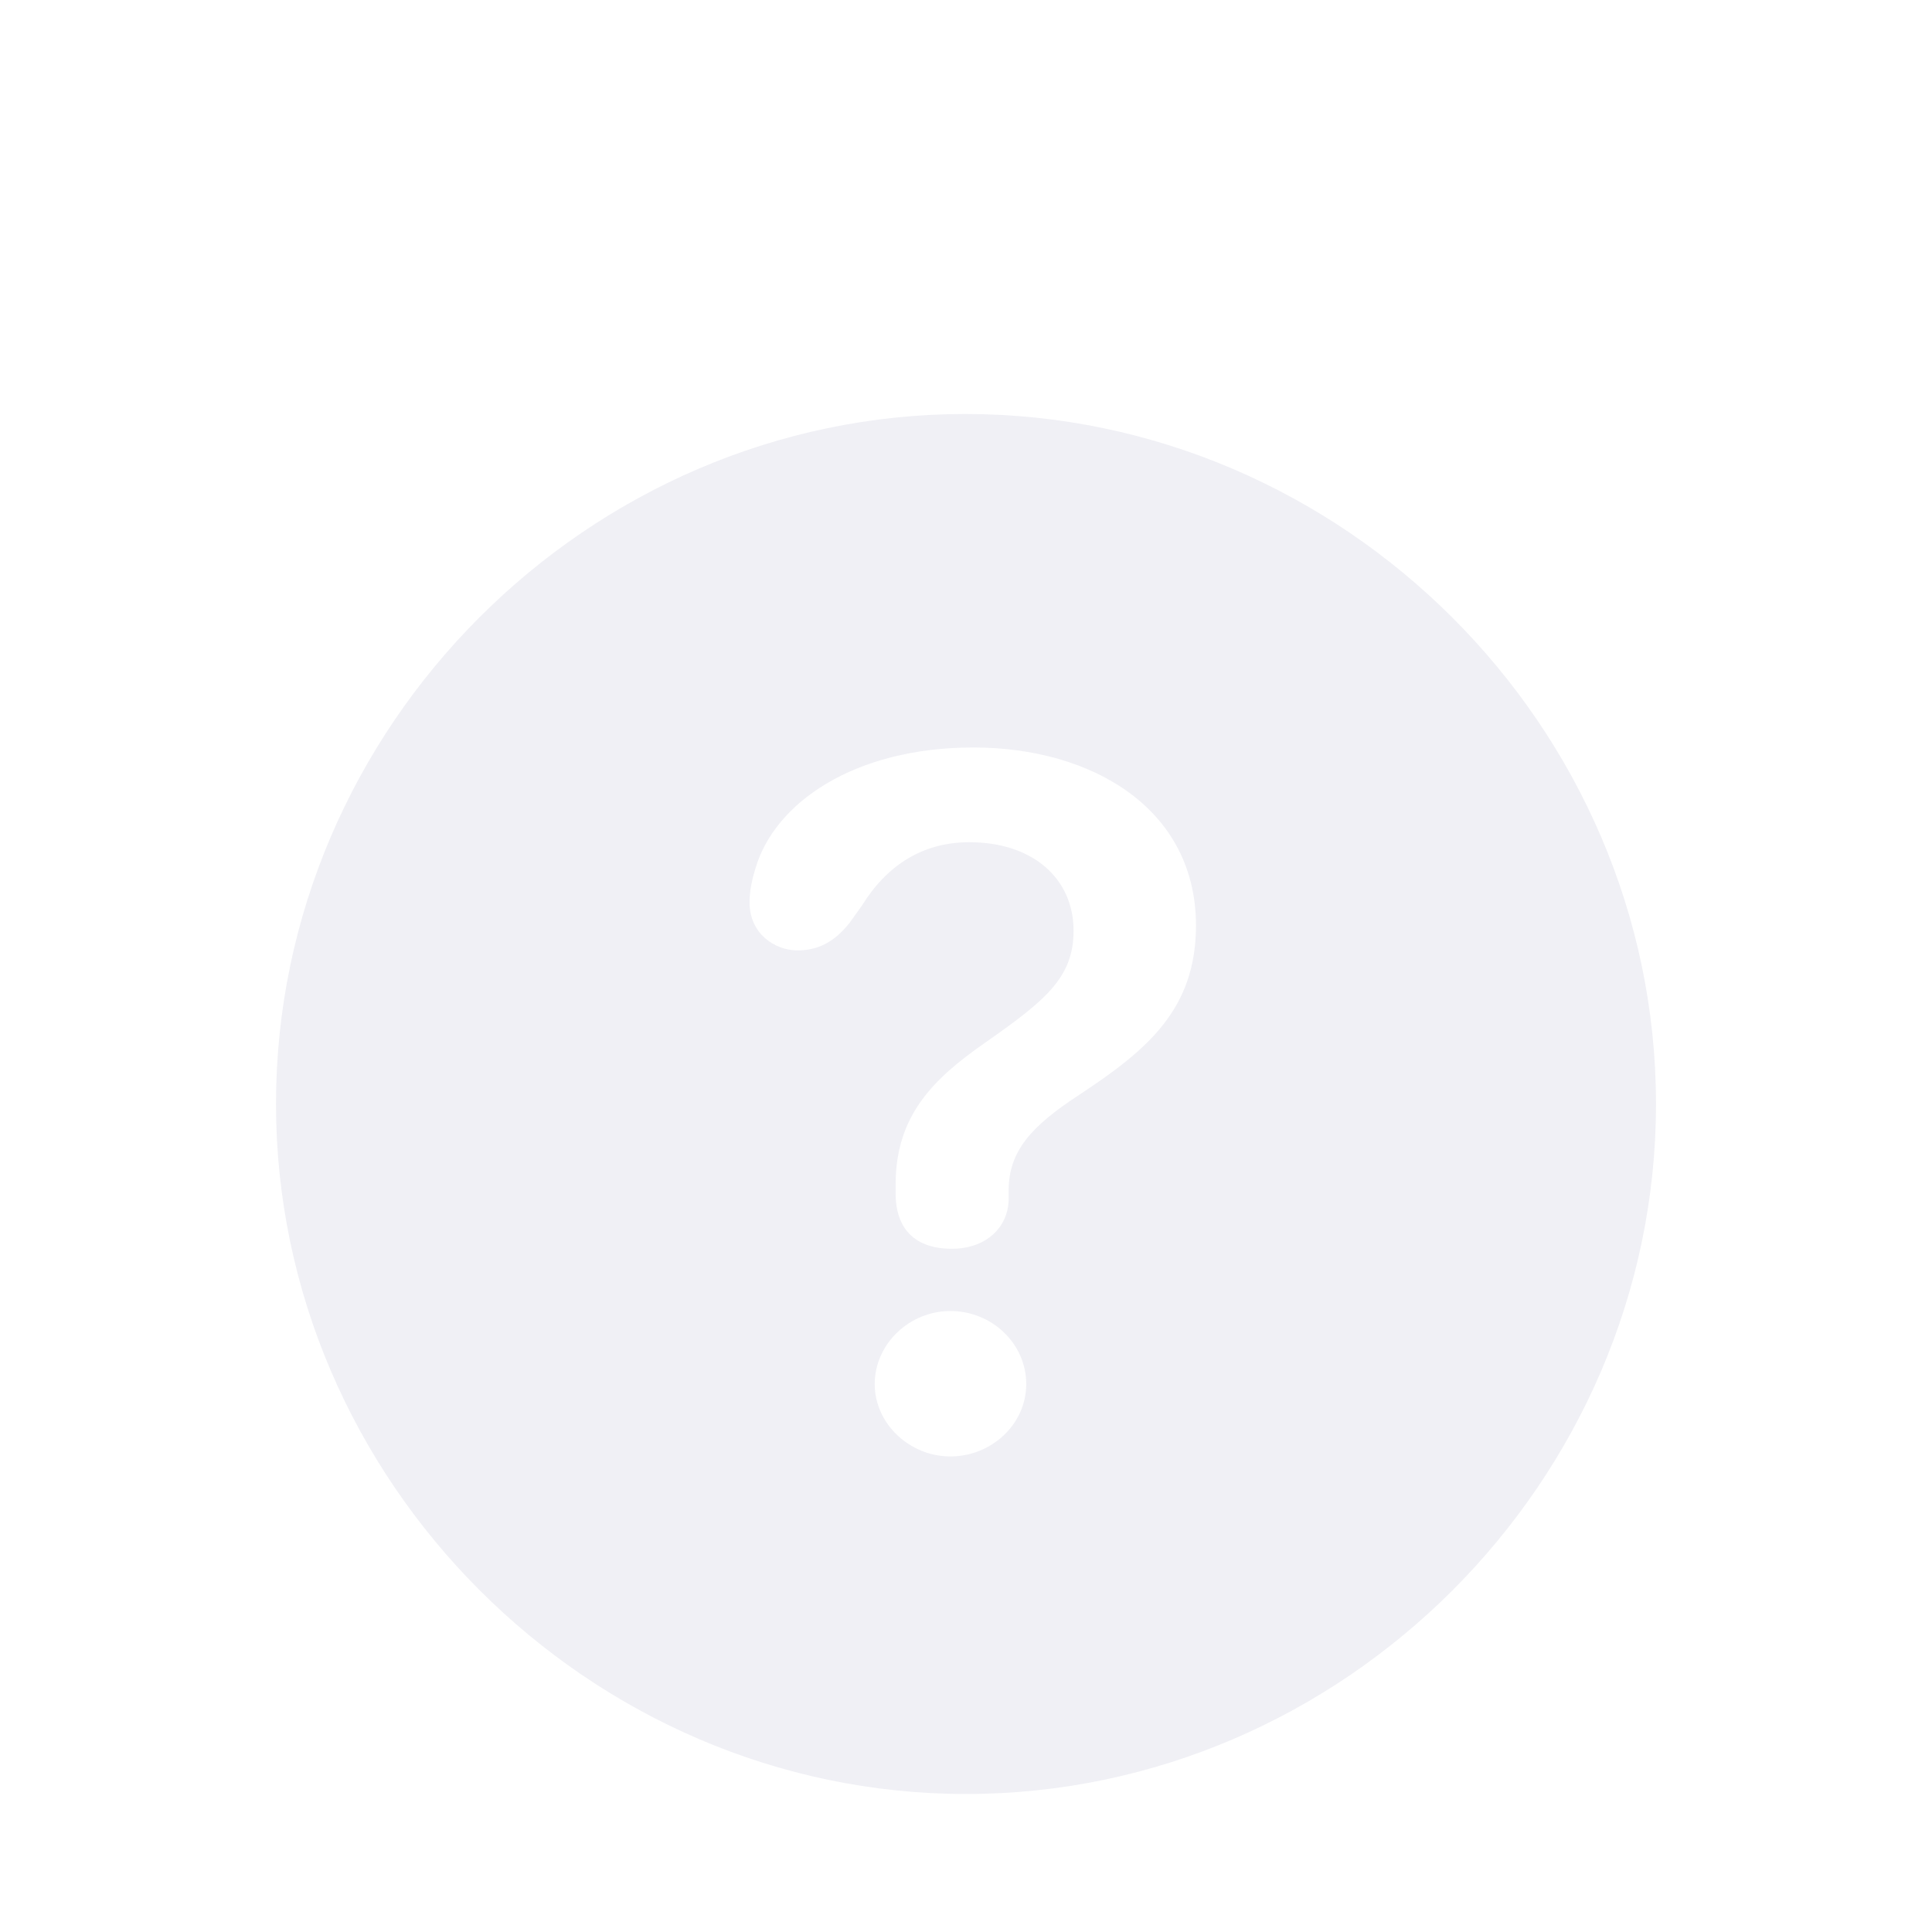 <svg width="28" height="28" viewBox="0 0 28 28" fill="none" xmlns="http://www.w3.org/2000/svg">
<g filter="url(#filter0_ii_1909_4643)">
<path d="M14 24C19.471 24 24 19.461 24 14C24 8.529 19.461 4 13.99 4C8.529 4 4 8.529 4 14C4 19.461 8.539 24 14 24ZM13.794 16.098C13.274 16.098 12.98 15.823 12.98 15.294C12.98 15.255 12.98 15.206 12.98 15.167C12.98 14.167 13.529 13.637 14.255 13.127C15.137 12.51 15.559 12.177 15.559 11.49C15.559 10.726 14.961 10.206 14.049 10.206C13.373 10.206 12.853 10.539 12.49 11.127L12.314 11.373C12.127 11.608 11.902 11.774 11.559 11.774C11.226 11.774 10.863 11.529 10.863 11.078C10.863 10.902 10.902 10.735 10.951 10.578C11.226 9.647 12.363 8.833 14.108 8.833C15.833 8.833 17.333 9.725 17.333 11.412C17.333 12.627 16.627 13.216 15.647 13.863C14.941 14.323 14.618 14.686 14.618 15.255C14.618 15.284 14.618 15.333 14.618 15.373C14.618 15.774 14.304 16.098 13.794 16.098ZM13.774 19.108C13.186 19.108 12.677 18.637 12.677 18.059C12.677 17.48 13.177 17 13.774 17C14.373 17 14.873 17.471 14.873 18.059C14.873 18.647 14.363 19.108 13.774 19.108Z" fill="#F0F0F5"/>
</g>
<defs>
<filter id="filter0_ii_1909_4643" x="4" y="2" width="20" height="26" filterUnits="userSpaceOnUse" color-interpolation-filters="sRGB">
<feFlood flood-opacity="0" result="BackgroundImageFix"/>
<feBlend mode="normal" in="SourceGraphic" in2="BackgroundImageFix" result="shape"/>
<feColorMatrix in="SourceAlpha" type="matrix" values="0 0 0 0 0 0 0 0 0 0 0 0 0 0 0 0 0 0 127 0" result="hardAlpha"/>
<feOffset dy="-2"/>
<feGaussianBlur stdDeviation="2"/>
<feComposite in2="hardAlpha" operator="arithmetic" k2="-1" k3="1"/>
<feColorMatrix type="matrix" values="0 0 0 0 0 0 0 0 0 0 0 0 0 0 0 0 0 0 0.25 0"/>
<feBlend mode="normal" in2="shape" result="effect1_innerShadow_1909_4643"/>
<feColorMatrix in="SourceAlpha" type="matrix" values="0 0 0 0 0 0 0 0 0 0 0 0 0 0 0 0 0 0 127 0" result="hardAlpha"/>
<feOffset dy="4"/>
<feGaussianBlur stdDeviation="2"/>
<feComposite in2="hardAlpha" operator="arithmetic" k2="-1" k3="1"/>
<feColorMatrix type="matrix" values="0 0 0 0 1 0 0 0 0 1 0 0 0 0 1 0 0 0 0.25 0"/>
<feBlend mode="normal" in2="effect1_innerShadow_1909_4643" result="effect2_innerShadow_1909_4643"/>
</filter>
</defs>
</svg>
